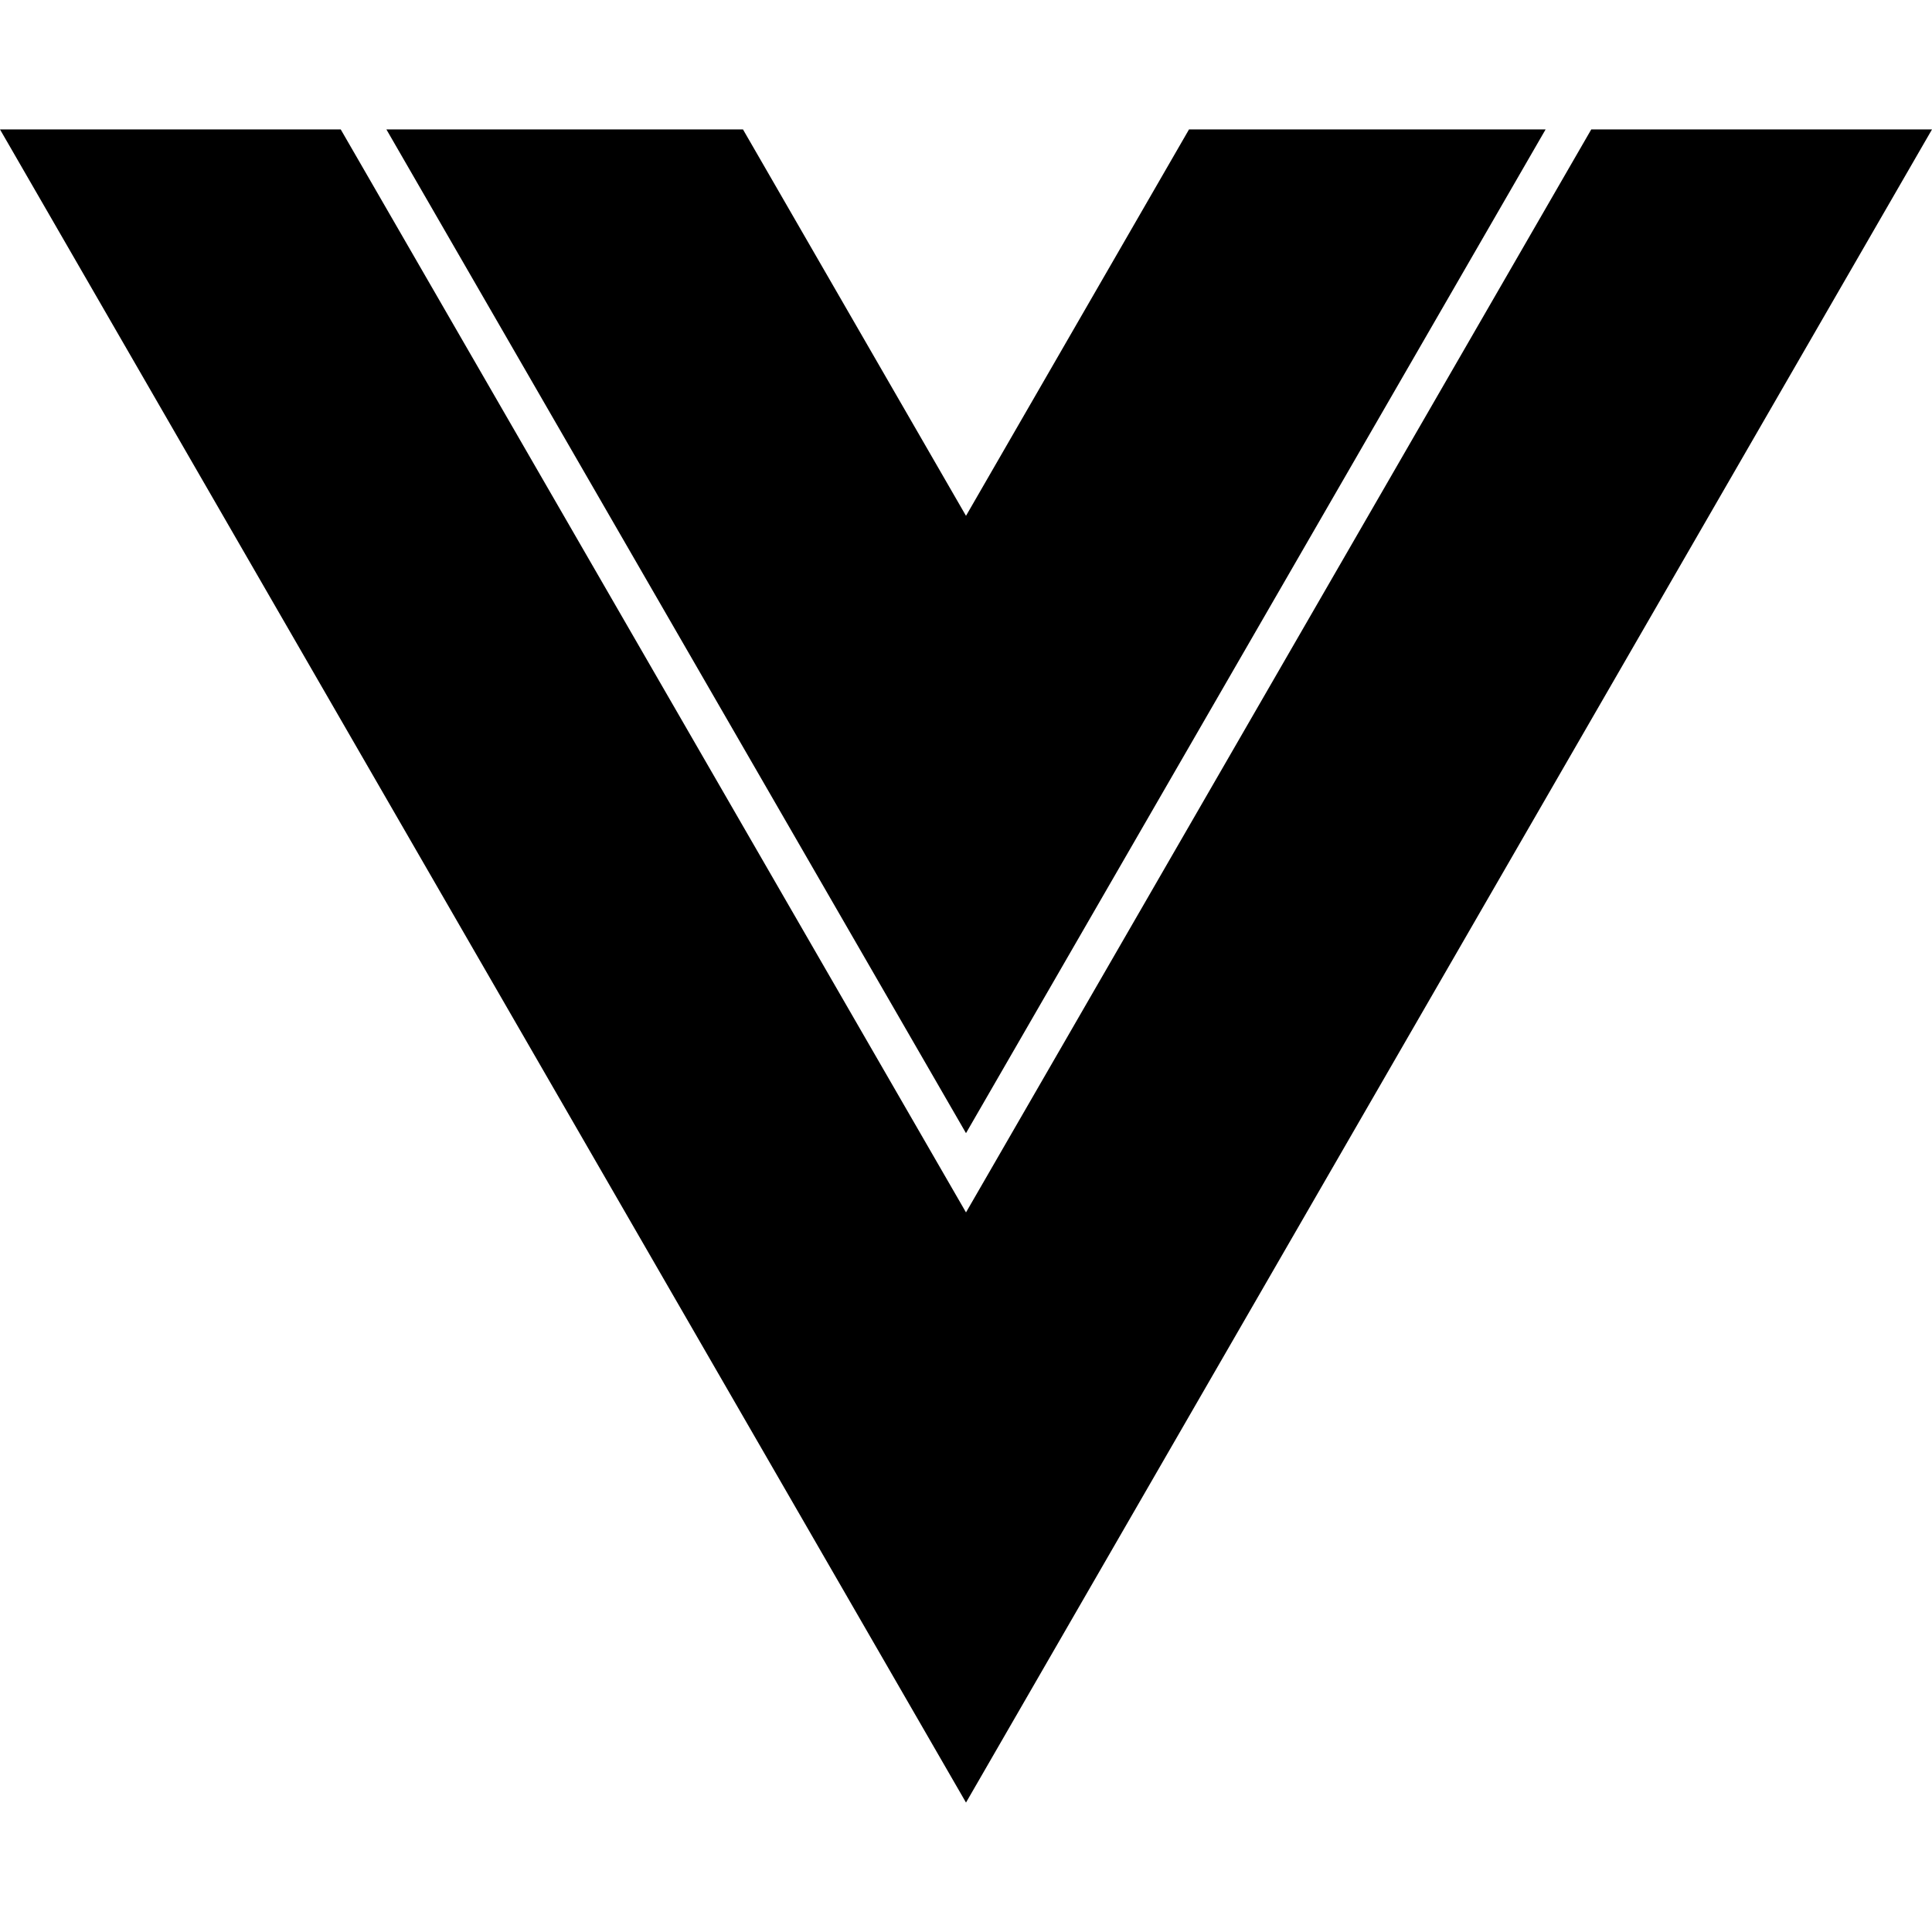 <svg xmlns="http://www.w3.org/2000/svg" xml:space="preserve" viewBox="0 0 512 512"><path d="M315.1 34.3 256 136.7 196.9 34.3h-94.5l153.6 266 153.6-266zm196.9 0L256 477.7 0 34.3h90.3l165.7 287 165.7-287z"/></svg>